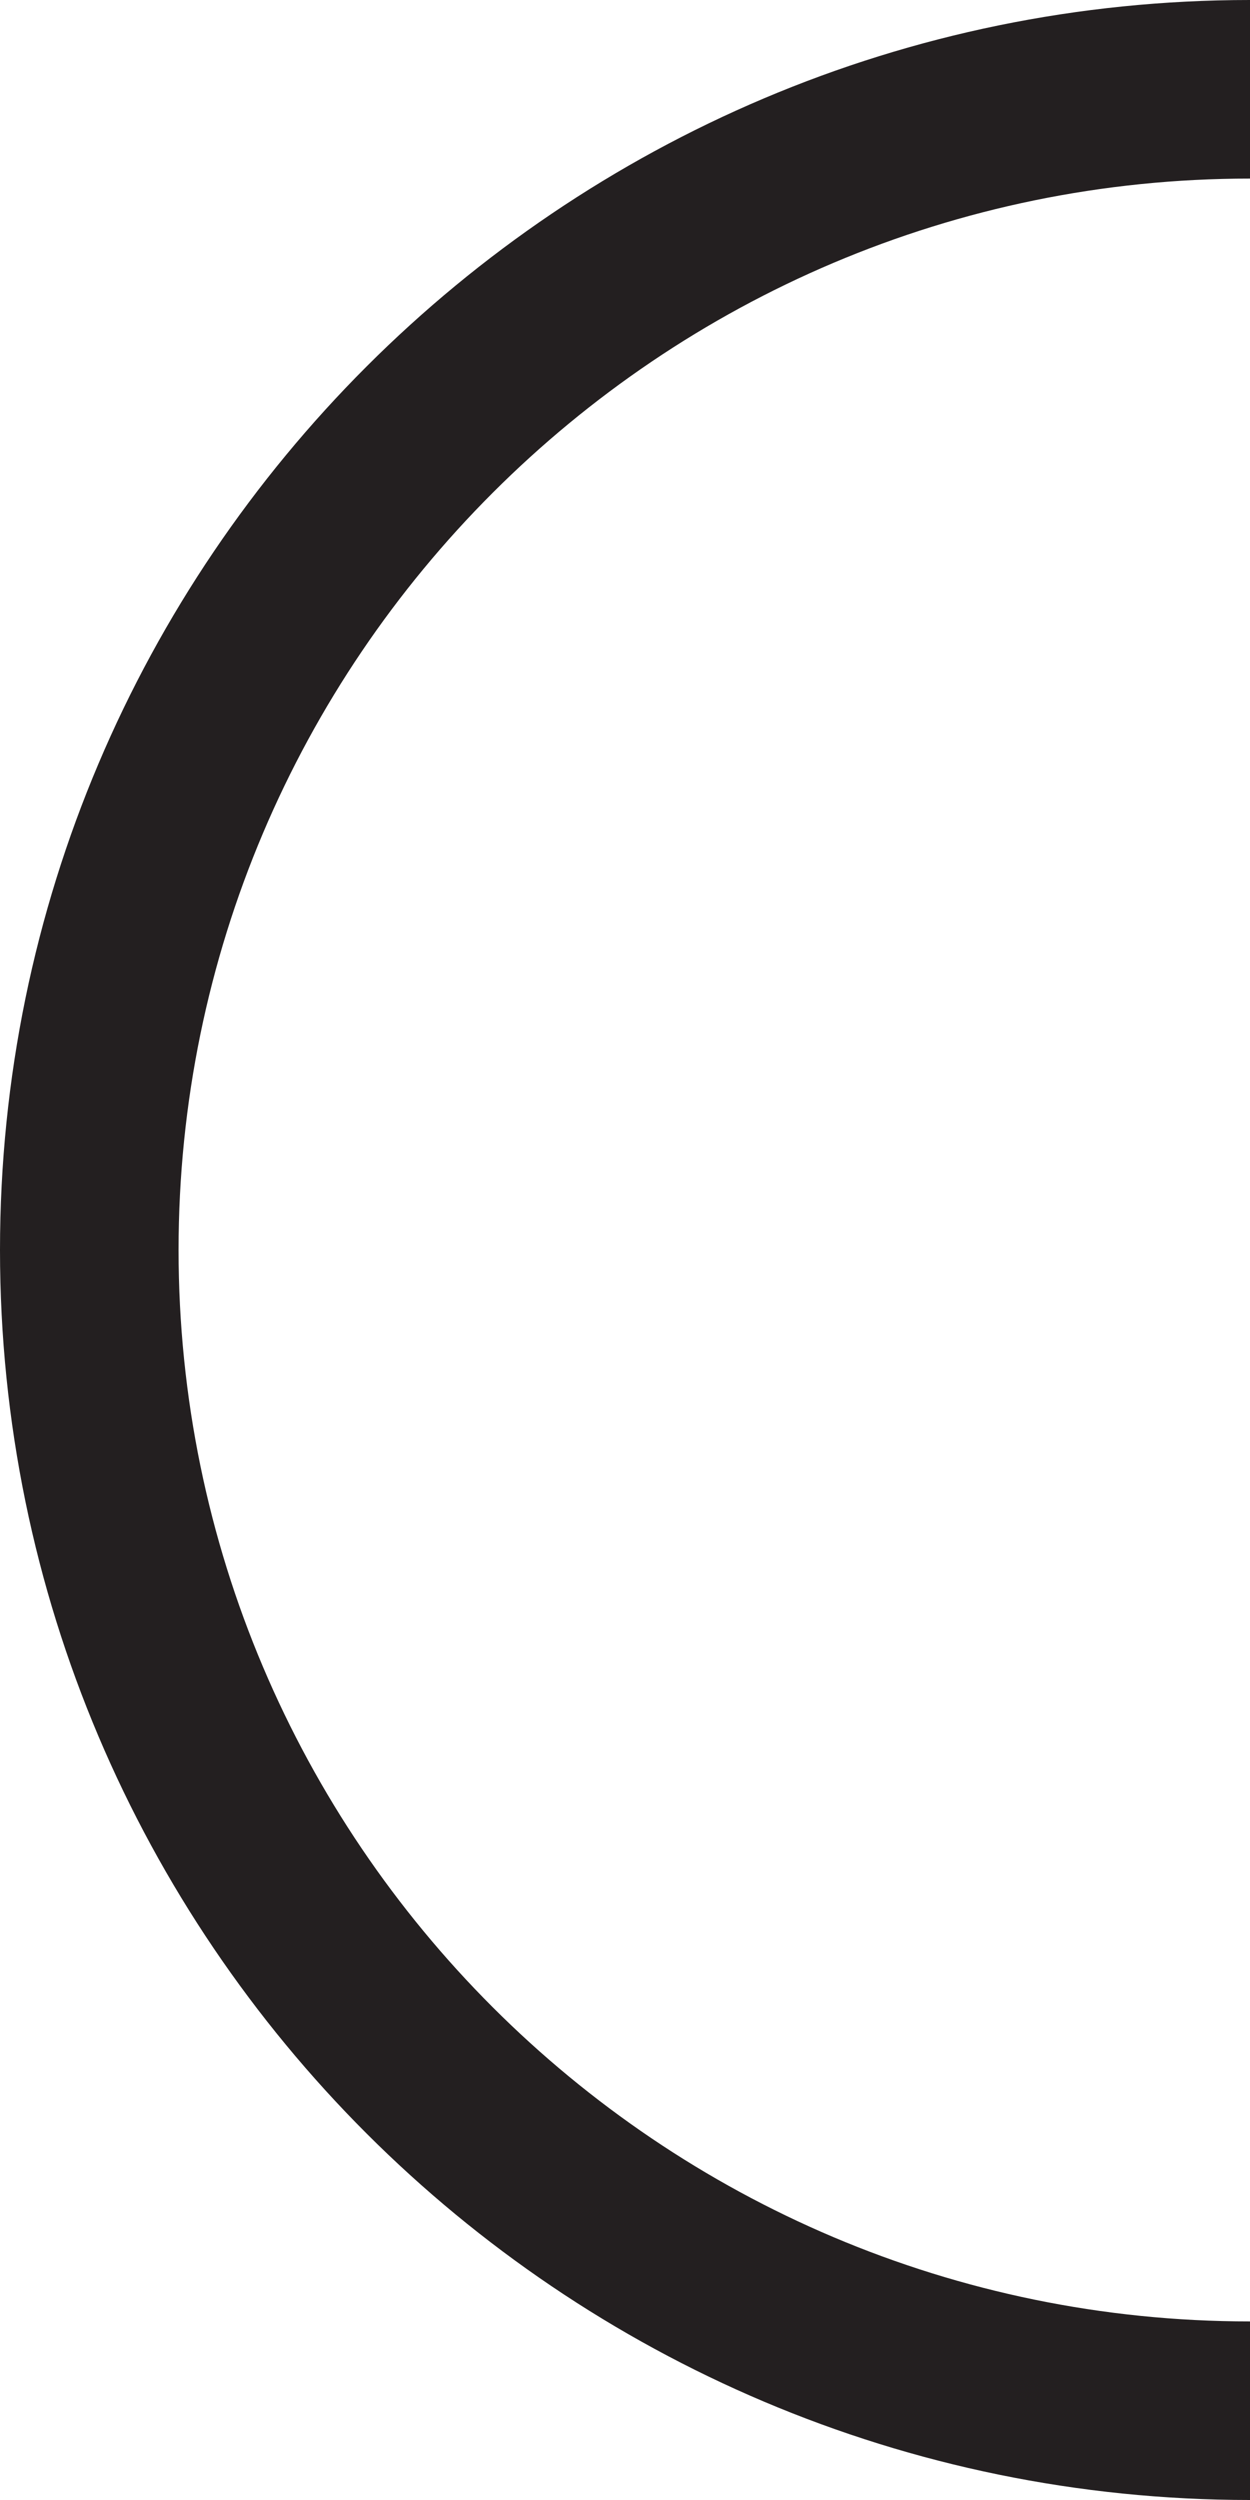 <?xml version="1.0" encoding="utf-8"?>
<!-- Generator: Adobe Illustrator 16.0.0, SVG Export Plug-In . SVG Version: 6.00 Build 0)  -->
<!DOCTYPE svg PUBLIC "-//W3C//DTD SVG 1.1//EN" "http://www.w3.org/Graphics/SVG/1.1/DTD/svg11.dtd">
<svg version="1.1" id="Layer_1" xmlns="http://www.w3.org/2000/svg" xmlns:xlink="http://www.w3.org/1999/xlink" x="0px" y="0px"
	 width="35px" height="70px" viewBox="0 0 35 70" enable-background="new 0 0 35 70" xml:space="preserve">
<g>
	<path fill="#231F20" d="M35,0v5C18.459,5,5,18.459,5,35c0,16.543,13.459,30,30,30v5C15.701,70,0,54.299,0,35S15.701,0,35,0z"/>
</g>
</svg>
